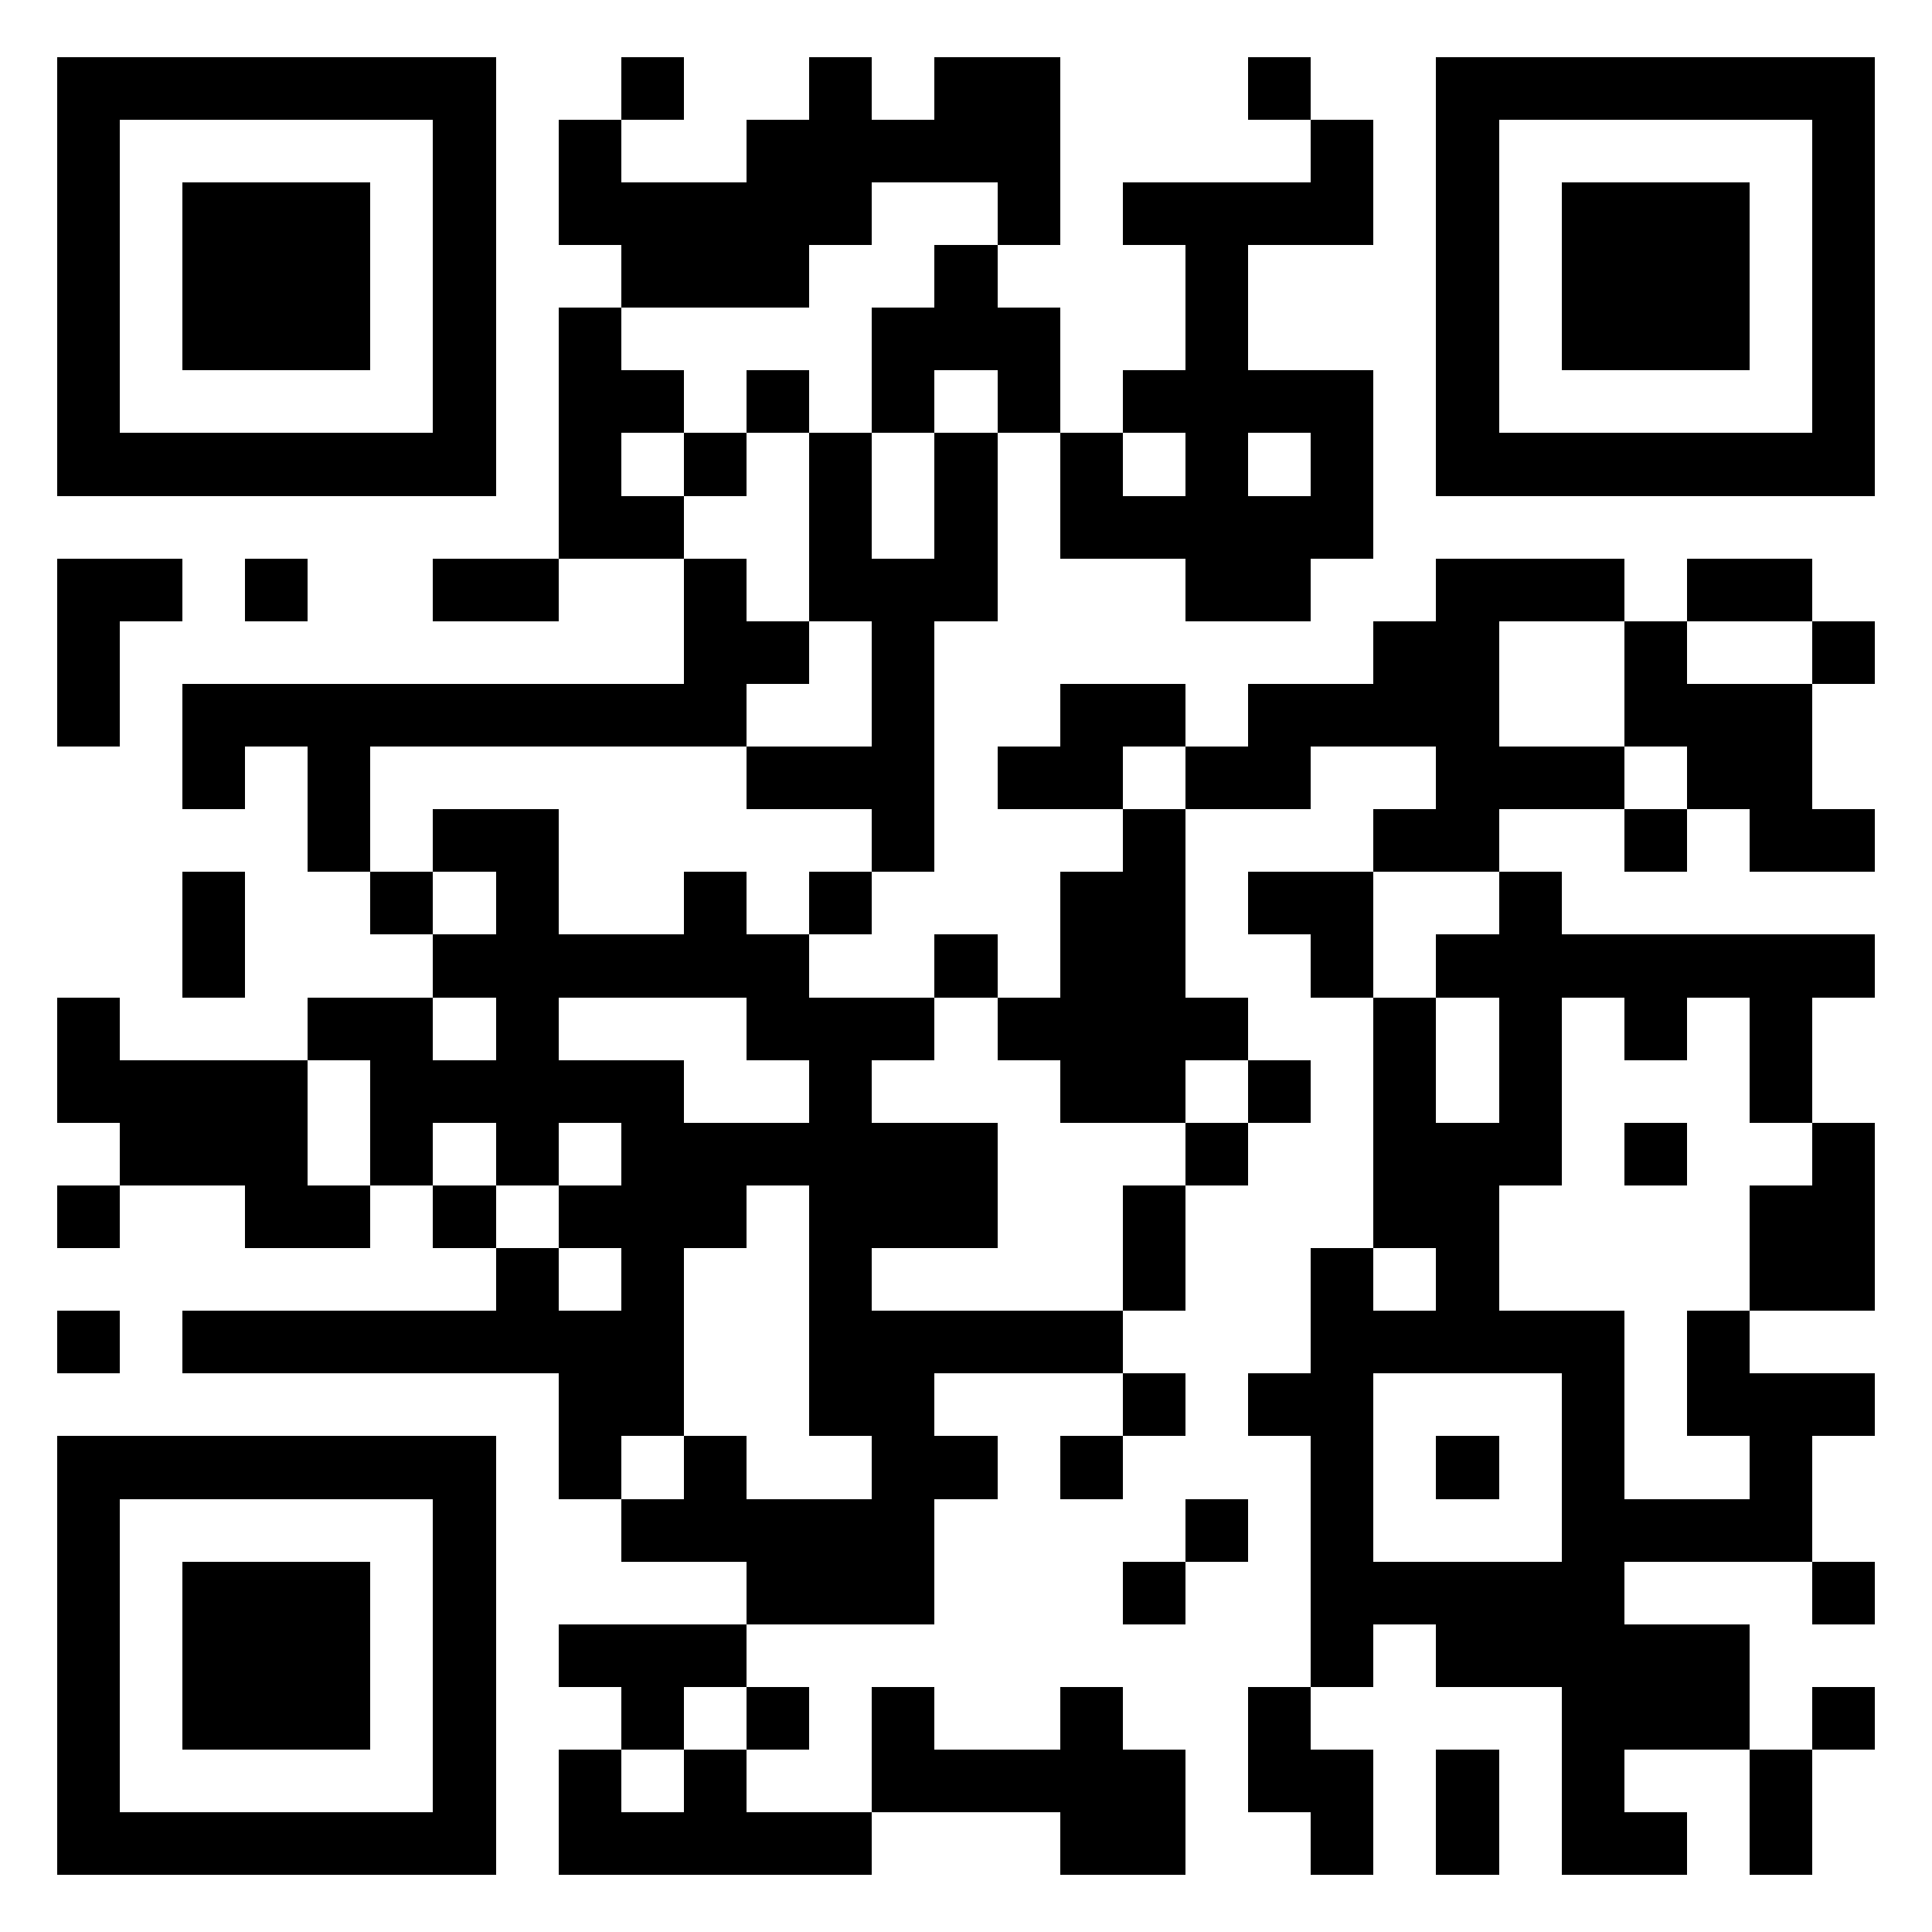 <?xml version="1.0" standalone="yes"?>
<svg version="1.1" xmlns="http://www.w3.org/2000/svg" xmlns:xlink="http://www.w3.org/1999/xlink" xmlns:ev="http://www.w3.org/2001/xml-events" width="339" height="339" shape-rendering="crispEdges">
<rect width="339" height="339" x="0" y="0" style="fill:#ffffff"/>
<rect width="11" height="11" x="10" y="10" style="fill:#000"/><rect width="11" height="11" x="21" y="10" style="fill:#000"/><rect width="11" height="11" x="32" y="10" style="fill:#000"/><rect width="11" height="11" x="43" y="10" style="fill:#000"/><rect width="11" height="11" x="54" y="10" style="fill:#000"/><rect width="11" height="11" x="65" y="10" style="fill:#000"/><rect width="11" height="11" x="76" y="10" style="fill:#000"/><rect width="11" height="11" x="109" y="10" style="fill:#000"/><rect width="11" height="11" x="142" y="10" style="fill:#000"/><rect width="11" height="11" x="164" y="10" style="fill:#000"/><rect width="11" height="11" x="175" y="10" style="fill:#000"/><rect width="11" height="11" x="219" y="10" style="fill:#000"/><rect width="11" height="11" x="252" y="10" style="fill:#000"/><rect width="11" height="11" x="263" y="10" style="fill:#000"/><rect width="11" height="11" x="274" y="10" style="fill:#000"/><rect width="11" height="11" x="285" y="10" style="fill:#000"/><rect width="11" height="11" x="296" y="10" style="fill:#000"/><rect width="11" height="11" x="307" y="10" style="fill:#000"/><rect width="11" height="11" x="318" y="10" style="fill:#000"/>
<rect width="11" height="11" x="10" y="21" style="fill:#000"/><rect width="11" height="11" x="76" y="21" style="fill:#000"/><rect width="11" height="11" x="98" y="21" style="fill:#000"/><rect width="11" height="11" x="131" y="21" style="fill:#000"/><rect width="11" height="11" x="142" y="21" style="fill:#000"/><rect width="11" height="11" x="153" y="21" style="fill:#000"/><rect width="11" height="11" x="164" y="21" style="fill:#000"/><rect width="11" height="11" x="175" y="21" style="fill:#000"/><rect width="11" height="11" x="230" y="21" style="fill:#000"/><rect width="11" height="11" x="252" y="21" style="fill:#000"/><rect width="11" height="11" x="318" y="21" style="fill:#000"/>
<rect width="11" height="11" x="10" y="32" style="fill:#000"/><rect width="11" height="11" x="32" y="32" style="fill:#000"/><rect width="11" height="11" x="43" y="32" style="fill:#000"/><rect width="11" height="11" x="54" y="32" style="fill:#000"/><rect width="11" height="11" x="76" y="32" style="fill:#000"/><rect width="11" height="11" x="98" y="32" style="fill:#000"/><rect width="11" height="11" x="109" y="32" style="fill:#000"/><rect width="11" height="11" x="120" y="32" style="fill:#000"/><rect width="11" height="11" x="131" y="32" style="fill:#000"/><rect width="11" height="11" x="142" y="32" style="fill:#000"/><rect width="11" height="11" x="175" y="32" style="fill:#000"/><rect width="11" height="11" x="197" y="32" style="fill:#000"/><rect width="11" height="11" x="208" y="32" style="fill:#000"/><rect width="11" height="11" x="219" y="32" style="fill:#000"/><rect width="11" height="11" x="230" y="32" style="fill:#000"/><rect width="11" height="11" x="252" y="32" style="fill:#000"/><rect width="11" height="11" x="274" y="32" style="fill:#000"/><rect width="11" height="11" x="285" y="32" style="fill:#000"/><rect width="11" height="11" x="296" y="32" style="fill:#000"/><rect width="11" height="11" x="318" y="32" style="fill:#000"/>
<rect width="11" height="11" x="10" y="43" style="fill:#000"/><rect width="11" height="11" x="32" y="43" style="fill:#000"/><rect width="11" height="11" x="43" y="43" style="fill:#000"/><rect width="11" height="11" x="54" y="43" style="fill:#000"/><rect width="11" height="11" x="76" y="43" style="fill:#000"/><rect width="11" height="11" x="109" y="43" style="fill:#000"/><rect width="11" height="11" x="120" y="43" style="fill:#000"/><rect width="11" height="11" x="131" y="43" style="fill:#000"/><rect width="11" height="11" x="164" y="43" style="fill:#000"/><rect width="11" height="11" x="208" y="43" style="fill:#000"/><rect width="11" height="11" x="252" y="43" style="fill:#000"/><rect width="11" height="11" x="274" y="43" style="fill:#000"/><rect width="11" height="11" x="285" y="43" style="fill:#000"/><rect width="11" height="11" x="296" y="43" style="fill:#000"/><rect width="11" height="11" x="318" y="43" style="fill:#000"/>
<rect width="11" height="11" x="10" y="54" style="fill:#000"/><rect width="11" height="11" x="32" y="54" style="fill:#000"/><rect width="11" height="11" x="43" y="54" style="fill:#000"/><rect width="11" height="11" x="54" y="54" style="fill:#000"/><rect width="11" height="11" x="76" y="54" style="fill:#000"/><rect width="11" height="11" x="98" y="54" style="fill:#000"/><rect width="11" height="11" x="153" y="54" style="fill:#000"/><rect width="11" height="11" x="164" y="54" style="fill:#000"/><rect width="11" height="11" x="175" y="54" style="fill:#000"/><rect width="11" height="11" x="208" y="54" style="fill:#000"/><rect width="11" height="11" x="252" y="54" style="fill:#000"/><rect width="11" height="11" x="274" y="54" style="fill:#000"/><rect width="11" height="11" x="285" y="54" style="fill:#000"/><rect width="11" height="11" x="296" y="54" style="fill:#000"/><rect width="11" height="11" x="318" y="54" style="fill:#000"/>
<rect width="11" height="11" x="10" y="65" style="fill:#000"/><rect width="11" height="11" x="76" y="65" style="fill:#000"/><rect width="11" height="11" x="98" y="65" style="fill:#000"/><rect width="11" height="11" x="109" y="65" style="fill:#000"/><rect width="11" height="11" x="131" y="65" style="fill:#000"/><rect width="11" height="11" x="153" y="65" style="fill:#000"/><rect width="11" height="11" x="175" y="65" style="fill:#000"/><rect width="11" height="11" x="197" y="65" style="fill:#000"/><rect width="11" height="11" x="208" y="65" style="fill:#000"/><rect width="11" height="11" x="219" y="65" style="fill:#000"/><rect width="11" height="11" x="230" y="65" style="fill:#000"/><rect width="11" height="11" x="252" y="65" style="fill:#000"/><rect width="11" height="11" x="318" y="65" style="fill:#000"/>
<rect width="11" height="11" x="10" y="76" style="fill:#000"/><rect width="11" height="11" x="21" y="76" style="fill:#000"/><rect width="11" height="11" x="32" y="76" style="fill:#000"/><rect width="11" height="11" x="43" y="76" style="fill:#000"/><rect width="11" height="11" x="54" y="76" style="fill:#000"/><rect width="11" height="11" x="65" y="76" style="fill:#000"/><rect width="11" height="11" x="76" y="76" style="fill:#000"/><rect width="11" height="11" x="98" y="76" style="fill:#000"/><rect width="11" height="11" x="120" y="76" style="fill:#000"/><rect width="11" height="11" x="142" y="76" style="fill:#000"/><rect width="11" height="11" x="164" y="76" style="fill:#000"/><rect width="11" height="11" x="186" y="76" style="fill:#000"/><rect width="11" height="11" x="208" y="76" style="fill:#000"/><rect width="11" height="11" x="230" y="76" style="fill:#000"/><rect width="11" height="11" x="252" y="76" style="fill:#000"/><rect width="11" height="11" x="263" y="76" style="fill:#000"/><rect width="11" height="11" x="274" y="76" style="fill:#000"/><rect width="11" height="11" x="285" y="76" style="fill:#000"/><rect width="11" height="11" x="296" y="76" style="fill:#000"/><rect width="11" height="11" x="307" y="76" style="fill:#000"/><rect width="11" height="11" x="318" y="76" style="fill:#000"/>
<rect width="11" height="11" x="98" y="87" style="fill:#000"/><rect width="11" height="11" x="109" y="87" style="fill:#000"/><rect width="11" height="11" x="142" y="87" style="fill:#000"/><rect width="11" height="11" x="164" y="87" style="fill:#000"/><rect width="11" height="11" x="186" y="87" style="fill:#000"/><rect width="11" height="11" x="197" y="87" style="fill:#000"/><rect width="11" height="11" x="208" y="87" style="fill:#000"/><rect width="11" height="11" x="219" y="87" style="fill:#000"/><rect width="11" height="11" x="230" y="87" style="fill:#000"/>
<rect width="11" height="11" x="10" y="98" style="fill:#000"/><rect width="11" height="11" x="21" y="98" style="fill:#000"/><rect width="11" height="11" x="43" y="98" style="fill:#000"/><rect width="11" height="11" x="76" y="98" style="fill:#000"/><rect width="11" height="11" x="87" y="98" style="fill:#000"/><rect width="11" height="11" x="120" y="98" style="fill:#000"/><rect width="11" height="11" x="142" y="98" style="fill:#000"/><rect width="11" height="11" x="153" y="98" style="fill:#000"/><rect width="11" height="11" x="164" y="98" style="fill:#000"/><rect width="11" height="11" x="208" y="98" style="fill:#000"/><rect width="11" height="11" x="219" y="98" style="fill:#000"/><rect width="11" height="11" x="252" y="98" style="fill:#000"/><rect width="11" height="11" x="263" y="98" style="fill:#000"/><rect width="11" height="11" x="274" y="98" style="fill:#000"/><rect width="11" height="11" x="296" y="98" style="fill:#000"/><rect width="11" height="11" x="307" y="98" style="fill:#000"/>
<rect width="11" height="11" x="10" y="109" style="fill:#000"/><rect width="11" height="11" x="120" y="109" style="fill:#000"/><rect width="11" height="11" x="131" y="109" style="fill:#000"/><rect width="11" height="11" x="153" y="109" style="fill:#000"/><rect width="11" height="11" x="241" y="109" style="fill:#000"/><rect width="11" height="11" x="252" y="109" style="fill:#000"/><rect width="11" height="11" x="285" y="109" style="fill:#000"/><rect width="11" height="11" x="318" y="109" style="fill:#000"/>
<rect width="11" height="11" x="10" y="120" style="fill:#000"/><rect width="11" height="11" x="32" y="120" style="fill:#000"/><rect width="11" height="11" x="43" y="120" style="fill:#000"/><rect width="11" height="11" x="54" y="120" style="fill:#000"/><rect width="11" height="11" x="65" y="120" style="fill:#000"/><rect width="11" height="11" x="76" y="120" style="fill:#000"/><rect width="11" height="11" x="87" y="120" style="fill:#000"/><rect width="11" height="11" x="98" y="120" style="fill:#000"/><rect width="11" height="11" x="109" y="120" style="fill:#000"/><rect width="11" height="11" x="120" y="120" style="fill:#000"/><rect width="11" height="11" x="153" y="120" style="fill:#000"/><rect width="11" height="11" x="186" y="120" style="fill:#000"/><rect width="11" height="11" x="197" y="120" style="fill:#000"/><rect width="11" height="11" x="219" y="120" style="fill:#000"/><rect width="11" height="11" x="230" y="120" style="fill:#000"/><rect width="11" height="11" x="241" y="120" style="fill:#000"/><rect width="11" height="11" x="252" y="120" style="fill:#000"/><rect width="11" height="11" x="285" y="120" style="fill:#000"/><rect width="11" height="11" x="296" y="120" style="fill:#000"/><rect width="11" height="11" x="307" y="120" style="fill:#000"/>
<rect width="11" height="11" x="32" y="131" style="fill:#000"/><rect width="11" height="11" x="54" y="131" style="fill:#000"/><rect width="11" height="11" x="131" y="131" style="fill:#000"/><rect width="11" height="11" x="142" y="131" style="fill:#000"/><rect width="11" height="11" x="153" y="131" style="fill:#000"/><rect width="11" height="11" x="175" y="131" style="fill:#000"/><rect width="11" height="11" x="186" y="131" style="fill:#000"/><rect width="11" height="11" x="208" y="131" style="fill:#000"/><rect width="11" height="11" x="219" y="131" style="fill:#000"/><rect width="11" height="11" x="252" y="131" style="fill:#000"/><rect width="11" height="11" x="263" y="131" style="fill:#000"/><rect width="11" height="11" x="274" y="131" style="fill:#000"/><rect width="11" height="11" x="296" y="131" style="fill:#000"/><rect width="11" height="11" x="307" y="131" style="fill:#000"/>
<rect width="11" height="11" x="54" y="142" style="fill:#000"/><rect width="11" height="11" x="76" y="142" style="fill:#000"/><rect width="11" height="11" x="87" y="142" style="fill:#000"/><rect width="11" height="11" x="153" y="142" style="fill:#000"/><rect width="11" height="11" x="197" y="142" style="fill:#000"/><rect width="11" height="11" x="241" y="142" style="fill:#000"/><rect width="11" height="11" x="252" y="142" style="fill:#000"/><rect width="11" height="11" x="285" y="142" style="fill:#000"/><rect width="11" height="11" x="307" y="142" style="fill:#000"/><rect width="11" height="11" x="318" y="142" style="fill:#000"/>
<rect width="11" height="11" x="32" y="153" style="fill:#000"/><rect width="11" height="11" x="65" y="153" style="fill:#000"/><rect width="11" height="11" x="87" y="153" style="fill:#000"/><rect width="11" height="11" x="120" y="153" style="fill:#000"/><rect width="11" height="11" x="142" y="153" style="fill:#000"/><rect width="11" height="11" x="186" y="153" style="fill:#000"/><rect width="11" height="11" x="197" y="153" style="fill:#000"/><rect width="11" height="11" x="219" y="153" style="fill:#000"/><rect width="11" height="11" x="230" y="153" style="fill:#000"/><rect width="11" height="11" x="263" y="153" style="fill:#000"/>
<rect width="11" height="11" x="32" y="164" style="fill:#000"/><rect width="11" height="11" x="76" y="164" style="fill:#000"/><rect width="11" height="11" x="87" y="164" style="fill:#000"/><rect width="11" height="11" x="98" y="164" style="fill:#000"/><rect width="11" height="11" x="109" y="164" style="fill:#000"/><rect width="11" height="11" x="120" y="164" style="fill:#000"/><rect width="11" height="11" x="131" y="164" style="fill:#000"/><rect width="11" height="11" x="164" y="164" style="fill:#000"/><rect width="11" height="11" x="186" y="164" style="fill:#000"/><rect width="11" height="11" x="197" y="164" style="fill:#000"/><rect width="11" height="11" x="230" y="164" style="fill:#000"/><rect width="11" height="11" x="252" y="164" style="fill:#000"/><rect width="11" height="11" x="263" y="164" style="fill:#000"/><rect width="11" height="11" x="274" y="164" style="fill:#000"/><rect width="11" height="11" x="285" y="164" style="fill:#000"/><rect width="11" height="11" x="296" y="164" style="fill:#000"/><rect width="11" height="11" x="307" y="164" style="fill:#000"/><rect width="11" height="11" x="318" y="164" style="fill:#000"/>
<rect width="11" height="11" x="10" y="175" style="fill:#000"/><rect width="11" height="11" x="54" y="175" style="fill:#000"/><rect width="11" height="11" x="65" y="175" style="fill:#000"/><rect width="11" height="11" x="87" y="175" style="fill:#000"/><rect width="11" height="11" x="131" y="175" style="fill:#000"/><rect width="11" height="11" x="142" y="175" style="fill:#000"/><rect width="11" height="11" x="153" y="175" style="fill:#000"/><rect width="11" height="11" x="175" y="175" style="fill:#000"/><rect width="11" height="11" x="186" y="175" style="fill:#000"/><rect width="11" height="11" x="197" y="175" style="fill:#000"/><rect width="11" height="11" x="208" y="175" style="fill:#000"/><rect width="11" height="11" x="241" y="175" style="fill:#000"/><rect width="11" height="11" x="263" y="175" style="fill:#000"/><rect width="11" height="11" x="285" y="175" style="fill:#000"/><rect width="11" height="11" x="307" y="175" style="fill:#000"/>
<rect width="11" height="11" x="10" y="186" style="fill:#000"/><rect width="11" height="11" x="21" y="186" style="fill:#000"/><rect width="11" height="11" x="32" y="186" style="fill:#000"/><rect width="11" height="11" x="43" y="186" style="fill:#000"/><rect width="11" height="11" x="65" y="186" style="fill:#000"/><rect width="11" height="11" x="76" y="186" style="fill:#000"/><rect width="11" height="11" x="87" y="186" style="fill:#000"/><rect width="11" height="11" x="98" y="186" style="fill:#000"/><rect width="11" height="11" x="109" y="186" style="fill:#000"/><rect width="11" height="11" x="142" y="186" style="fill:#000"/><rect width="11" height="11" x="186" y="186" style="fill:#000"/><rect width="11" height="11" x="197" y="186" style="fill:#000"/><rect width="11" height="11" x="219" y="186" style="fill:#000"/><rect width="11" height="11" x="241" y="186" style="fill:#000"/><rect width="11" height="11" x="263" y="186" style="fill:#000"/><rect width="11" height="11" x="307" y="186" style="fill:#000"/>
<rect width="11" height="11" x="21" y="197" style="fill:#000"/><rect width="11" height="11" x="32" y="197" style="fill:#000"/><rect width="11" height="11" x="43" y="197" style="fill:#000"/><rect width="11" height="11" x="65" y="197" style="fill:#000"/><rect width="11" height="11" x="87" y="197" style="fill:#000"/><rect width="11" height="11" x="109" y="197" style="fill:#000"/><rect width="11" height="11" x="120" y="197" style="fill:#000"/><rect width="11" height="11" x="131" y="197" style="fill:#000"/><rect width="11" height="11" x="142" y="197" style="fill:#000"/><rect width="11" height="11" x="153" y="197" style="fill:#000"/><rect width="11" height="11" x="164" y="197" style="fill:#000"/><rect width="11" height="11" x="208" y="197" style="fill:#000"/><rect width="11" height="11" x="241" y="197" style="fill:#000"/><rect width="11" height="11" x="252" y="197" style="fill:#000"/><rect width="11" height="11" x="263" y="197" style="fill:#000"/><rect width="11" height="11" x="285" y="197" style="fill:#000"/><rect width="11" height="11" x="318" y="197" style="fill:#000"/>
<rect width="11" height="11" x="10" y="208" style="fill:#000"/><rect width="11" height="11" x="43" y="208" style="fill:#000"/><rect width="11" height="11" x="54" y="208" style="fill:#000"/><rect width="11" height="11" x="76" y="208" style="fill:#000"/><rect width="11" height="11" x="98" y="208" style="fill:#000"/><rect width="11" height="11" x="109" y="208" style="fill:#000"/><rect width="11" height="11" x="120" y="208" style="fill:#000"/><rect width="11" height="11" x="142" y="208" style="fill:#000"/><rect width="11" height="11" x="153" y="208" style="fill:#000"/><rect width="11" height="11" x="164" y="208" style="fill:#000"/><rect width="11" height="11" x="197" y="208" style="fill:#000"/><rect width="11" height="11" x="241" y="208" style="fill:#000"/><rect width="11" height="11" x="252" y="208" style="fill:#000"/><rect width="11" height="11" x="307" y="208" style="fill:#000"/><rect width="11" height="11" x="318" y="208" style="fill:#000"/>
<rect width="11" height="11" x="87" y="219" style="fill:#000"/><rect width="11" height="11" x="109" y="219" style="fill:#000"/><rect width="11" height="11" x="142" y="219" style="fill:#000"/><rect width="11" height="11" x="197" y="219" style="fill:#000"/><rect width="11" height="11" x="230" y="219" style="fill:#000"/><rect width="11" height="11" x="252" y="219" style="fill:#000"/><rect width="11" height="11" x="307" y="219" style="fill:#000"/><rect width="11" height="11" x="318" y="219" style="fill:#000"/>
<rect width="11" height="11" x="10" y="230" style="fill:#000"/><rect width="11" height="11" x="32" y="230" style="fill:#000"/><rect width="11" height="11" x="43" y="230" style="fill:#000"/><rect width="11" height="11" x="54" y="230" style="fill:#000"/><rect width="11" height="11" x="65" y="230" style="fill:#000"/><rect width="11" height="11" x="76" y="230" style="fill:#000"/><rect width="11" height="11" x="87" y="230" style="fill:#000"/><rect width="11" height="11" x="98" y="230" style="fill:#000"/><rect width="11" height="11" x="109" y="230" style="fill:#000"/><rect width="11" height="11" x="142" y="230" style="fill:#000"/><rect width="11" height="11" x="153" y="230" style="fill:#000"/><rect width="11" height="11" x="164" y="230" style="fill:#000"/><rect width="11" height="11" x="175" y="230" style="fill:#000"/><rect width="11" height="11" x="186" y="230" style="fill:#000"/><rect width="11" height="11" x="230" y="230" style="fill:#000"/><rect width="11" height="11" x="241" y="230" style="fill:#000"/><rect width="11" height="11" x="252" y="230" style="fill:#000"/><rect width="11" height="11" x="263" y="230" style="fill:#000"/><rect width="11" height="11" x="274" y="230" style="fill:#000"/><rect width="11" height="11" x="296" y="230" style="fill:#000"/>
<rect width="11" height="11" x="98" y="241" style="fill:#000"/><rect width="11" height="11" x="109" y="241" style="fill:#000"/><rect width="11" height="11" x="142" y="241" style="fill:#000"/><rect width="11" height="11" x="153" y="241" style="fill:#000"/><rect width="11" height="11" x="197" y="241" style="fill:#000"/><rect width="11" height="11" x="219" y="241" style="fill:#000"/><rect width="11" height="11" x="230" y="241" style="fill:#000"/><rect width="11" height="11" x="274" y="241" style="fill:#000"/><rect width="11" height="11" x="296" y="241" style="fill:#000"/><rect width="11" height="11" x="307" y="241" style="fill:#000"/><rect width="11" height="11" x="318" y="241" style="fill:#000"/>
<rect width="11" height="11" x="10" y="252" style="fill:#000"/><rect width="11" height="11" x="21" y="252" style="fill:#000"/><rect width="11" height="11" x="32" y="252" style="fill:#000"/><rect width="11" height="11" x="43" y="252" style="fill:#000"/><rect width="11" height="11" x="54" y="252" style="fill:#000"/><rect width="11" height="11" x="65" y="252" style="fill:#000"/><rect width="11" height="11" x="76" y="252" style="fill:#000"/><rect width="11" height="11" x="98" y="252" style="fill:#000"/><rect width="11" height="11" x="120" y="252" style="fill:#000"/><rect width="11" height="11" x="153" y="252" style="fill:#000"/><rect width="11" height="11" x="164" y="252" style="fill:#000"/><rect width="11" height="11" x="186" y="252" style="fill:#000"/><rect width="11" height="11" x="230" y="252" style="fill:#000"/><rect width="11" height="11" x="252" y="252" style="fill:#000"/><rect width="11" height="11" x="274" y="252" style="fill:#000"/><rect width="11" height="11" x="307" y="252" style="fill:#000"/>
<rect width="11" height="11" x="10" y="263" style="fill:#000"/><rect width="11" height="11" x="76" y="263" style="fill:#000"/><rect width="11" height="11" x="109" y="263" style="fill:#000"/><rect width="11" height="11" x="120" y="263" style="fill:#000"/><rect width="11" height="11" x="131" y="263" style="fill:#000"/><rect width="11" height="11" x="142" y="263" style="fill:#000"/><rect width="11" height="11" x="153" y="263" style="fill:#000"/><rect width="11" height="11" x="208" y="263" style="fill:#000"/><rect width="11" height="11" x="230" y="263" style="fill:#000"/><rect width="11" height="11" x="274" y="263" style="fill:#000"/><rect width="11" height="11" x="285" y="263" style="fill:#000"/><rect width="11" height="11" x="296" y="263" style="fill:#000"/><rect width="11" height="11" x="307" y="263" style="fill:#000"/>
<rect width="11" height="11" x="10" y="274" style="fill:#000"/><rect width="11" height="11" x="32" y="274" style="fill:#000"/><rect width="11" height="11" x="43" y="274" style="fill:#000"/><rect width="11" height="11" x="54" y="274" style="fill:#000"/><rect width="11" height="11" x="76" y="274" style="fill:#000"/><rect width="11" height="11" x="131" y="274" style="fill:#000"/><rect width="11" height="11" x="142" y="274" style="fill:#000"/><rect width="11" height="11" x="153" y="274" style="fill:#000"/><rect width="11" height="11" x="197" y="274" style="fill:#000"/><rect width="11" height="11" x="230" y="274" style="fill:#000"/><rect width="11" height="11" x="241" y="274" style="fill:#000"/><rect width="11" height="11" x="252" y="274" style="fill:#000"/><rect width="11" height="11" x="263" y="274" style="fill:#000"/><rect width="11" height="11" x="274" y="274" style="fill:#000"/><rect width="11" height="11" x="318" y="274" style="fill:#000"/>
<rect width="11" height="11" x="10" y="285" style="fill:#000"/><rect width="11" height="11" x="32" y="285" style="fill:#000"/><rect width="11" height="11" x="43" y="285" style="fill:#000"/><rect width="11" height="11" x="54" y="285" style="fill:#000"/><rect width="11" height="11" x="76" y="285" style="fill:#000"/><rect width="11" height="11" x="98" y="285" style="fill:#000"/><rect width="11" height="11" x="109" y="285" style="fill:#000"/><rect width="11" height="11" x="120" y="285" style="fill:#000"/><rect width="11" height="11" x="230" y="285" style="fill:#000"/><rect width="11" height="11" x="252" y="285" style="fill:#000"/><rect width="11" height="11" x="263" y="285" style="fill:#000"/><rect width="11" height="11" x="274" y="285" style="fill:#000"/><rect width="11" height="11" x="285" y="285" style="fill:#000"/><rect width="11" height="11" x="296" y="285" style="fill:#000"/>
<rect width="11" height="11" x="10" y="296" style="fill:#000"/><rect width="11" height="11" x="32" y="296" style="fill:#000"/><rect width="11" height="11" x="43" y="296" style="fill:#000"/><rect width="11" height="11" x="54" y="296" style="fill:#000"/><rect width="11" height="11" x="76" y="296" style="fill:#000"/><rect width="11" height="11" x="109" y="296" style="fill:#000"/><rect width="11" height="11" x="131" y="296" style="fill:#000"/><rect width="11" height="11" x="153" y="296" style="fill:#000"/><rect width="11" height="11" x="186" y="296" style="fill:#000"/><rect width="11" height="11" x="219" y="296" style="fill:#000"/><rect width="11" height="11" x="274" y="296" style="fill:#000"/><rect width="11" height="11" x="285" y="296" style="fill:#000"/><rect width="11" height="11" x="296" y="296" style="fill:#000"/><rect width="11" height="11" x="318" y="296" style="fill:#000"/>
<rect width="11" height="11" x="10" y="307" style="fill:#000"/><rect width="11" height="11" x="76" y="307" style="fill:#000"/><rect width="11" height="11" x="98" y="307" style="fill:#000"/><rect width="11" height="11" x="120" y="307" style="fill:#000"/><rect width="11" height="11" x="153" y="307" style="fill:#000"/><rect width="11" height="11" x="164" y="307" style="fill:#000"/><rect width="11" height="11" x="175" y="307" style="fill:#000"/><rect width="11" height="11" x="186" y="307" style="fill:#000"/><rect width="11" height="11" x="197" y="307" style="fill:#000"/><rect width="11" height="11" x="219" y="307" style="fill:#000"/><rect width="11" height="11" x="230" y="307" style="fill:#000"/><rect width="11" height="11" x="252" y="307" style="fill:#000"/><rect width="11" height="11" x="274" y="307" style="fill:#000"/><rect width="11" height="11" x="307" y="307" style="fill:#000"/>
<rect width="11" height="11" x="10" y="318" style="fill:#000"/><rect width="11" height="11" x="21" y="318" style="fill:#000"/><rect width="11" height="11" x="32" y="318" style="fill:#000"/><rect width="11" height="11" x="43" y="318" style="fill:#000"/><rect width="11" height="11" x="54" y="318" style="fill:#000"/><rect width="11" height="11" x="65" y="318" style="fill:#000"/><rect width="11" height="11" x="76" y="318" style="fill:#000"/><rect width="11" height="11" x="98" y="318" style="fill:#000"/><rect width="11" height="11" x="109" y="318" style="fill:#000"/><rect width="11" height="11" x="120" y="318" style="fill:#000"/><rect width="11" height="11" x="131" y="318" style="fill:#000"/><rect width="11" height="11" x="142" y="318" style="fill:#000"/><rect width="11" height="11" x="186" y="318" style="fill:#000"/><rect width="11" height="11" x="197" y="318" style="fill:#000"/><rect width="11" height="11" x="230" y="318" style="fill:#000"/><rect width="11" height="11" x="252" y="318" style="fill:#000"/><rect width="11" height="11" x="274" y="318" style="fill:#000"/><rect width="11" height="11" x="285" y="318" style="fill:#000"/><rect width="11" height="11" x="307" y="318" style="fill:#000"/>
</svg>